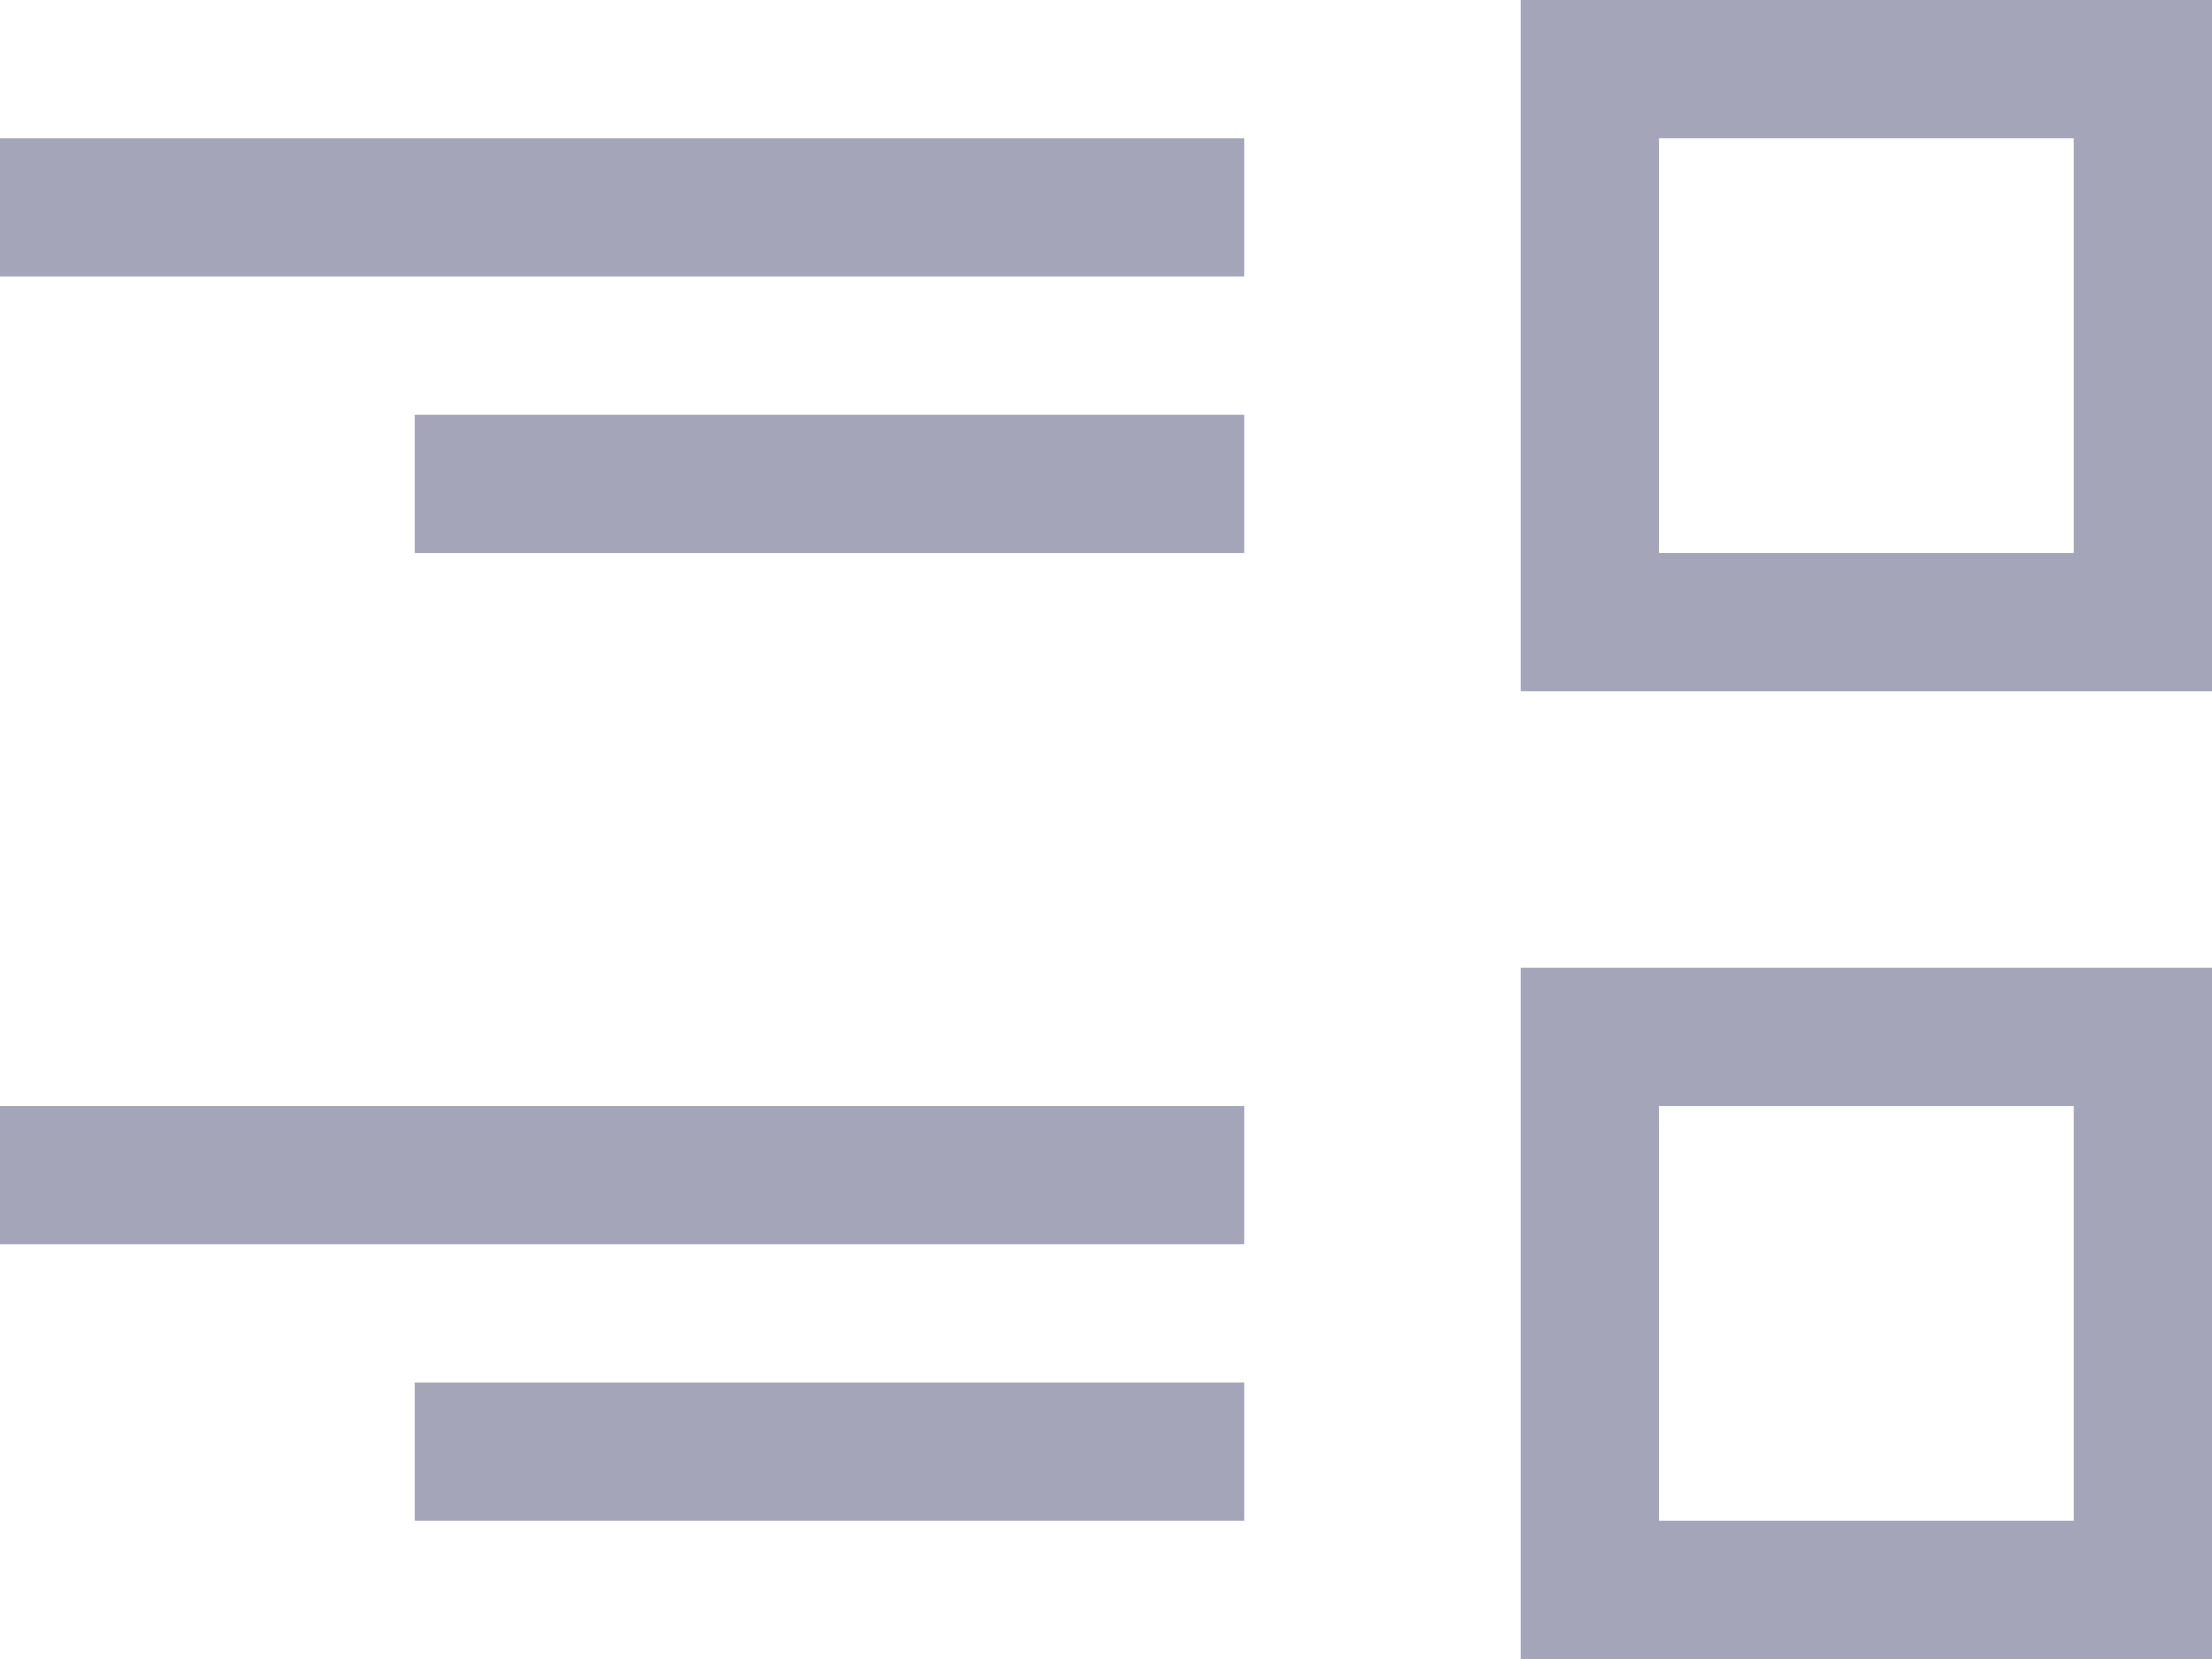 <svg width="24" height="18" viewBox="0 0 24 18" fill="none" xmlns="http://www.w3.org/2000/svg">
<path d="M24 10.5H16.5V18H24V10.5ZM22.5 16.5H18V12H22.5V16.5ZM24 0H16.5V7.5H24V0ZM22.5 6H18V1.5H22.5V6ZM0 1.5V3H13.5V1.5H0ZM4.5 6H13.5V4.5H4.5V6ZM13.5 12H0V13.5H13.5V12ZM13.5 15H4.5V16.5H13.5V15Z" fill="#A4A5B8"/>
</svg>
